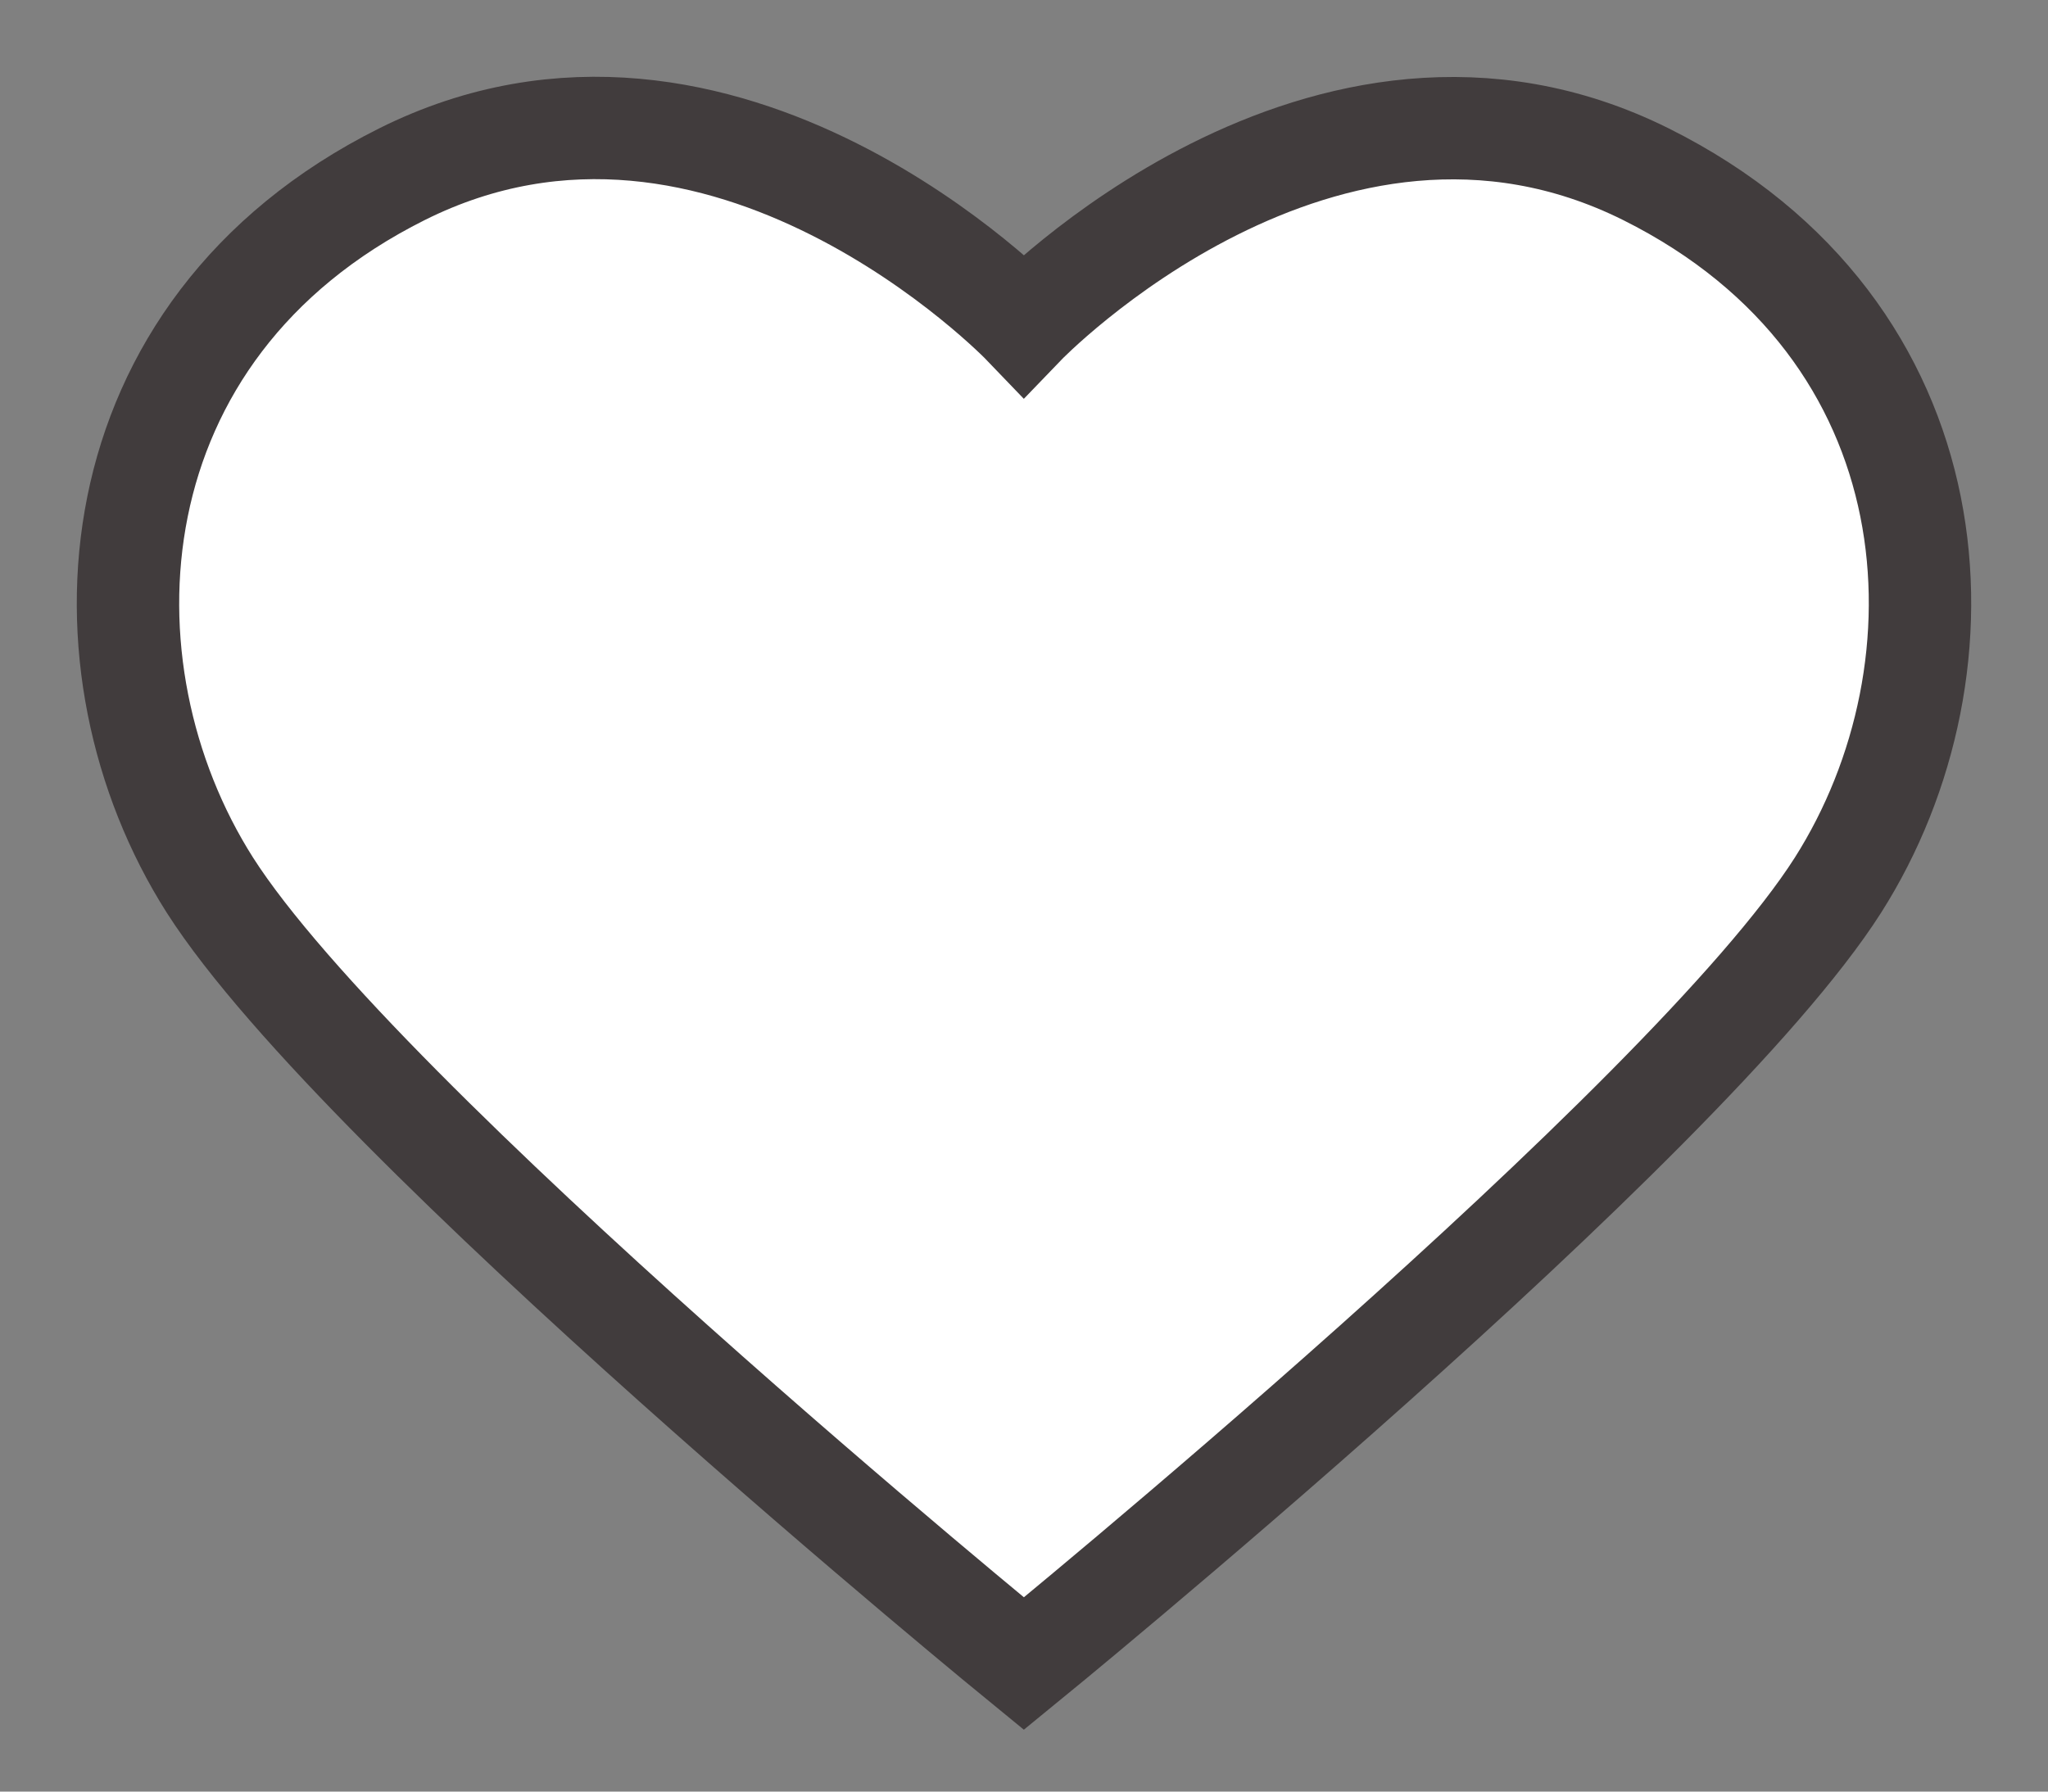 <svg width="16" height="14" viewBox="0 0 16 14" fill="none" xmlns="http://www.w3.org/2000/svg">
<rect x="0" y="0" width="16" height="14" fill="#808080" stroke="none"/>
<path d="M12.86 1.362C10.339 0.105 7.999 2.539 7.999 2.539C7.999 2.539 5.66 0.101 3.139 1.362C0.711 2.577 0.561 5.22 1.64 6.917C2.826 8.776 7.999 13 7.999 13C7.999 13 13.173 8.78 14.359 6.917C15.437 5.22 15.293 2.577 12.86 1.362Z" fill="white" stroke="#413C3D" stroke-width="0.8" stroke-miterlimit="10"/>
</svg>
